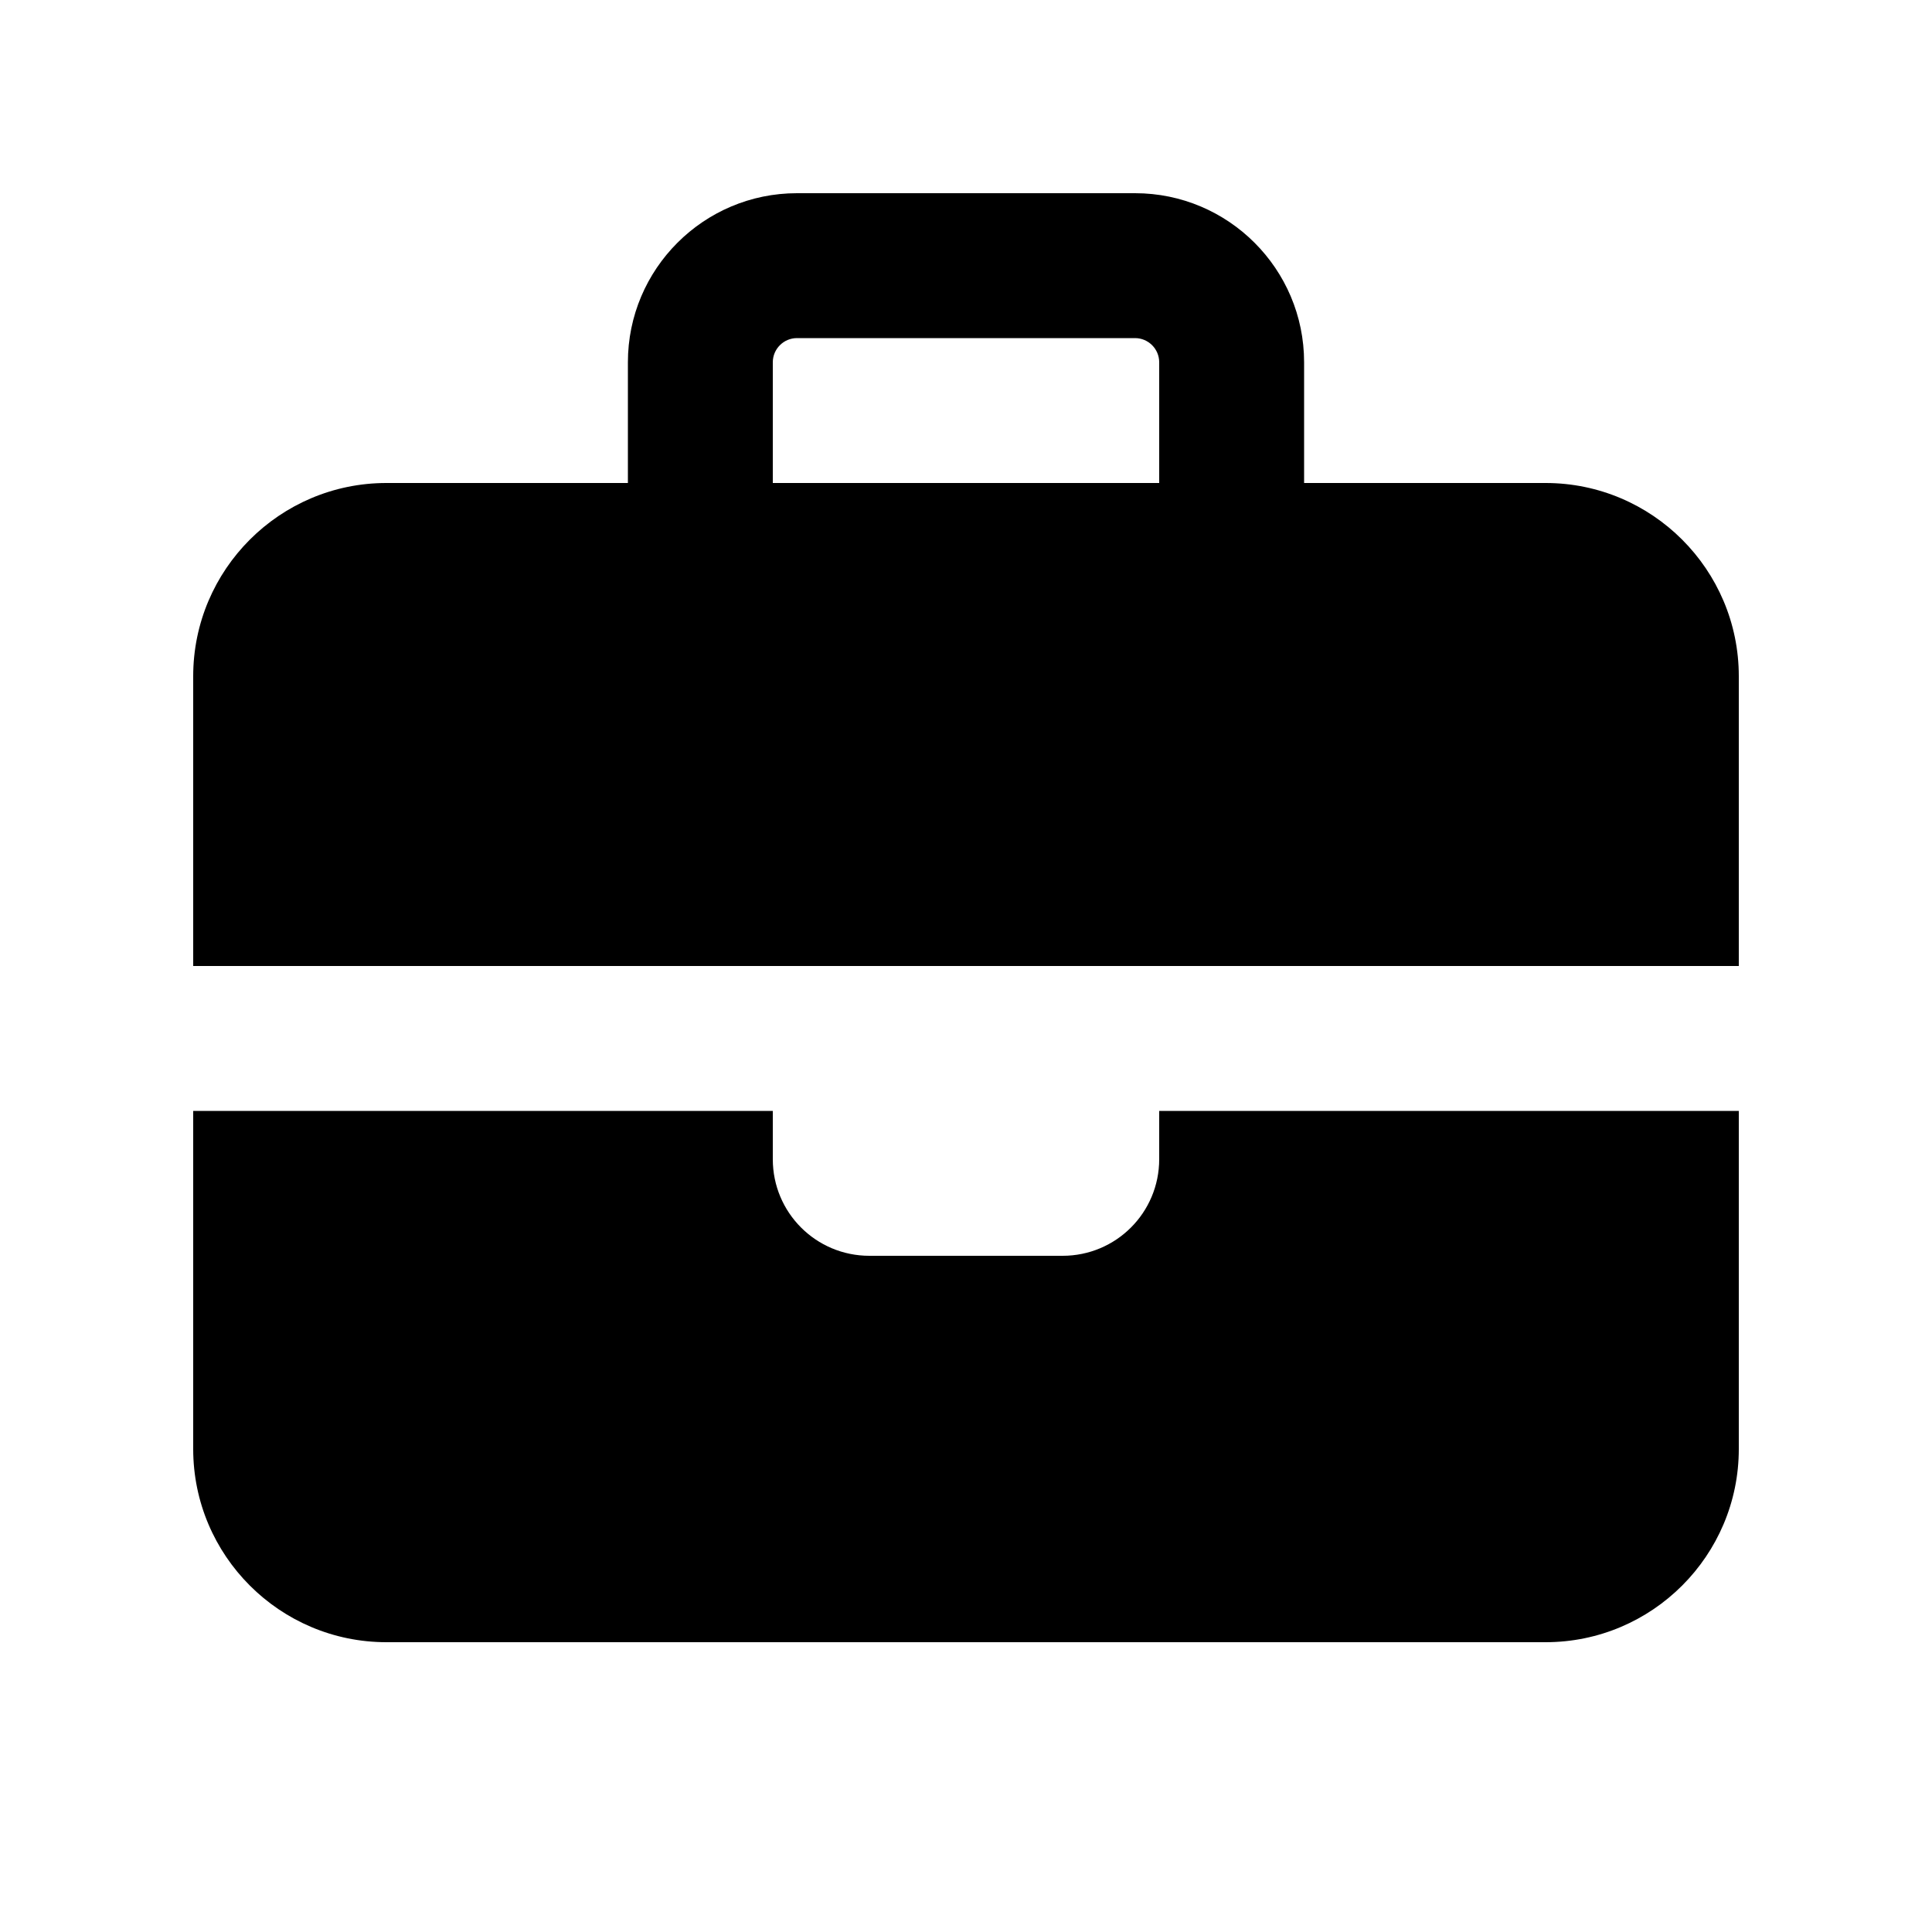 <svg xmlns="http://www.w3.org/2000/svg" viewBox="0 0 640 640"><!--! Font Awesome Pro 7.0.0 by @fontawesome - https://fontawesome.com License - https://fontawesome.com/license (Commercial License) Copyright 2025 Fonticons, Inc. --><path fill="currentColor" d="M264 112L376 112C380.4 112 384 115.6 384 120L384 160L256 160L256 120C256 115.6 259.6 112 264 112zM208 120L208 160L128 160C92.7 160 64 188.7 64 224L64 320L576 320L576 224C576 188.7 547.3 160 512 160L432 160L432 120C432 89.1 406.9 64 376 64L264 64C233.1 64 208 89.1 208 120zM576 368L384 368L384 384C384 401.7 369.7 416 352 416L288 416C270.3 416 256 401.7 256 384L256 368L64 368L64 480C64 515.3 92.7 544 128 544L512 544C547.3 544 576 515.3 576 480L576 368z"/></svg>